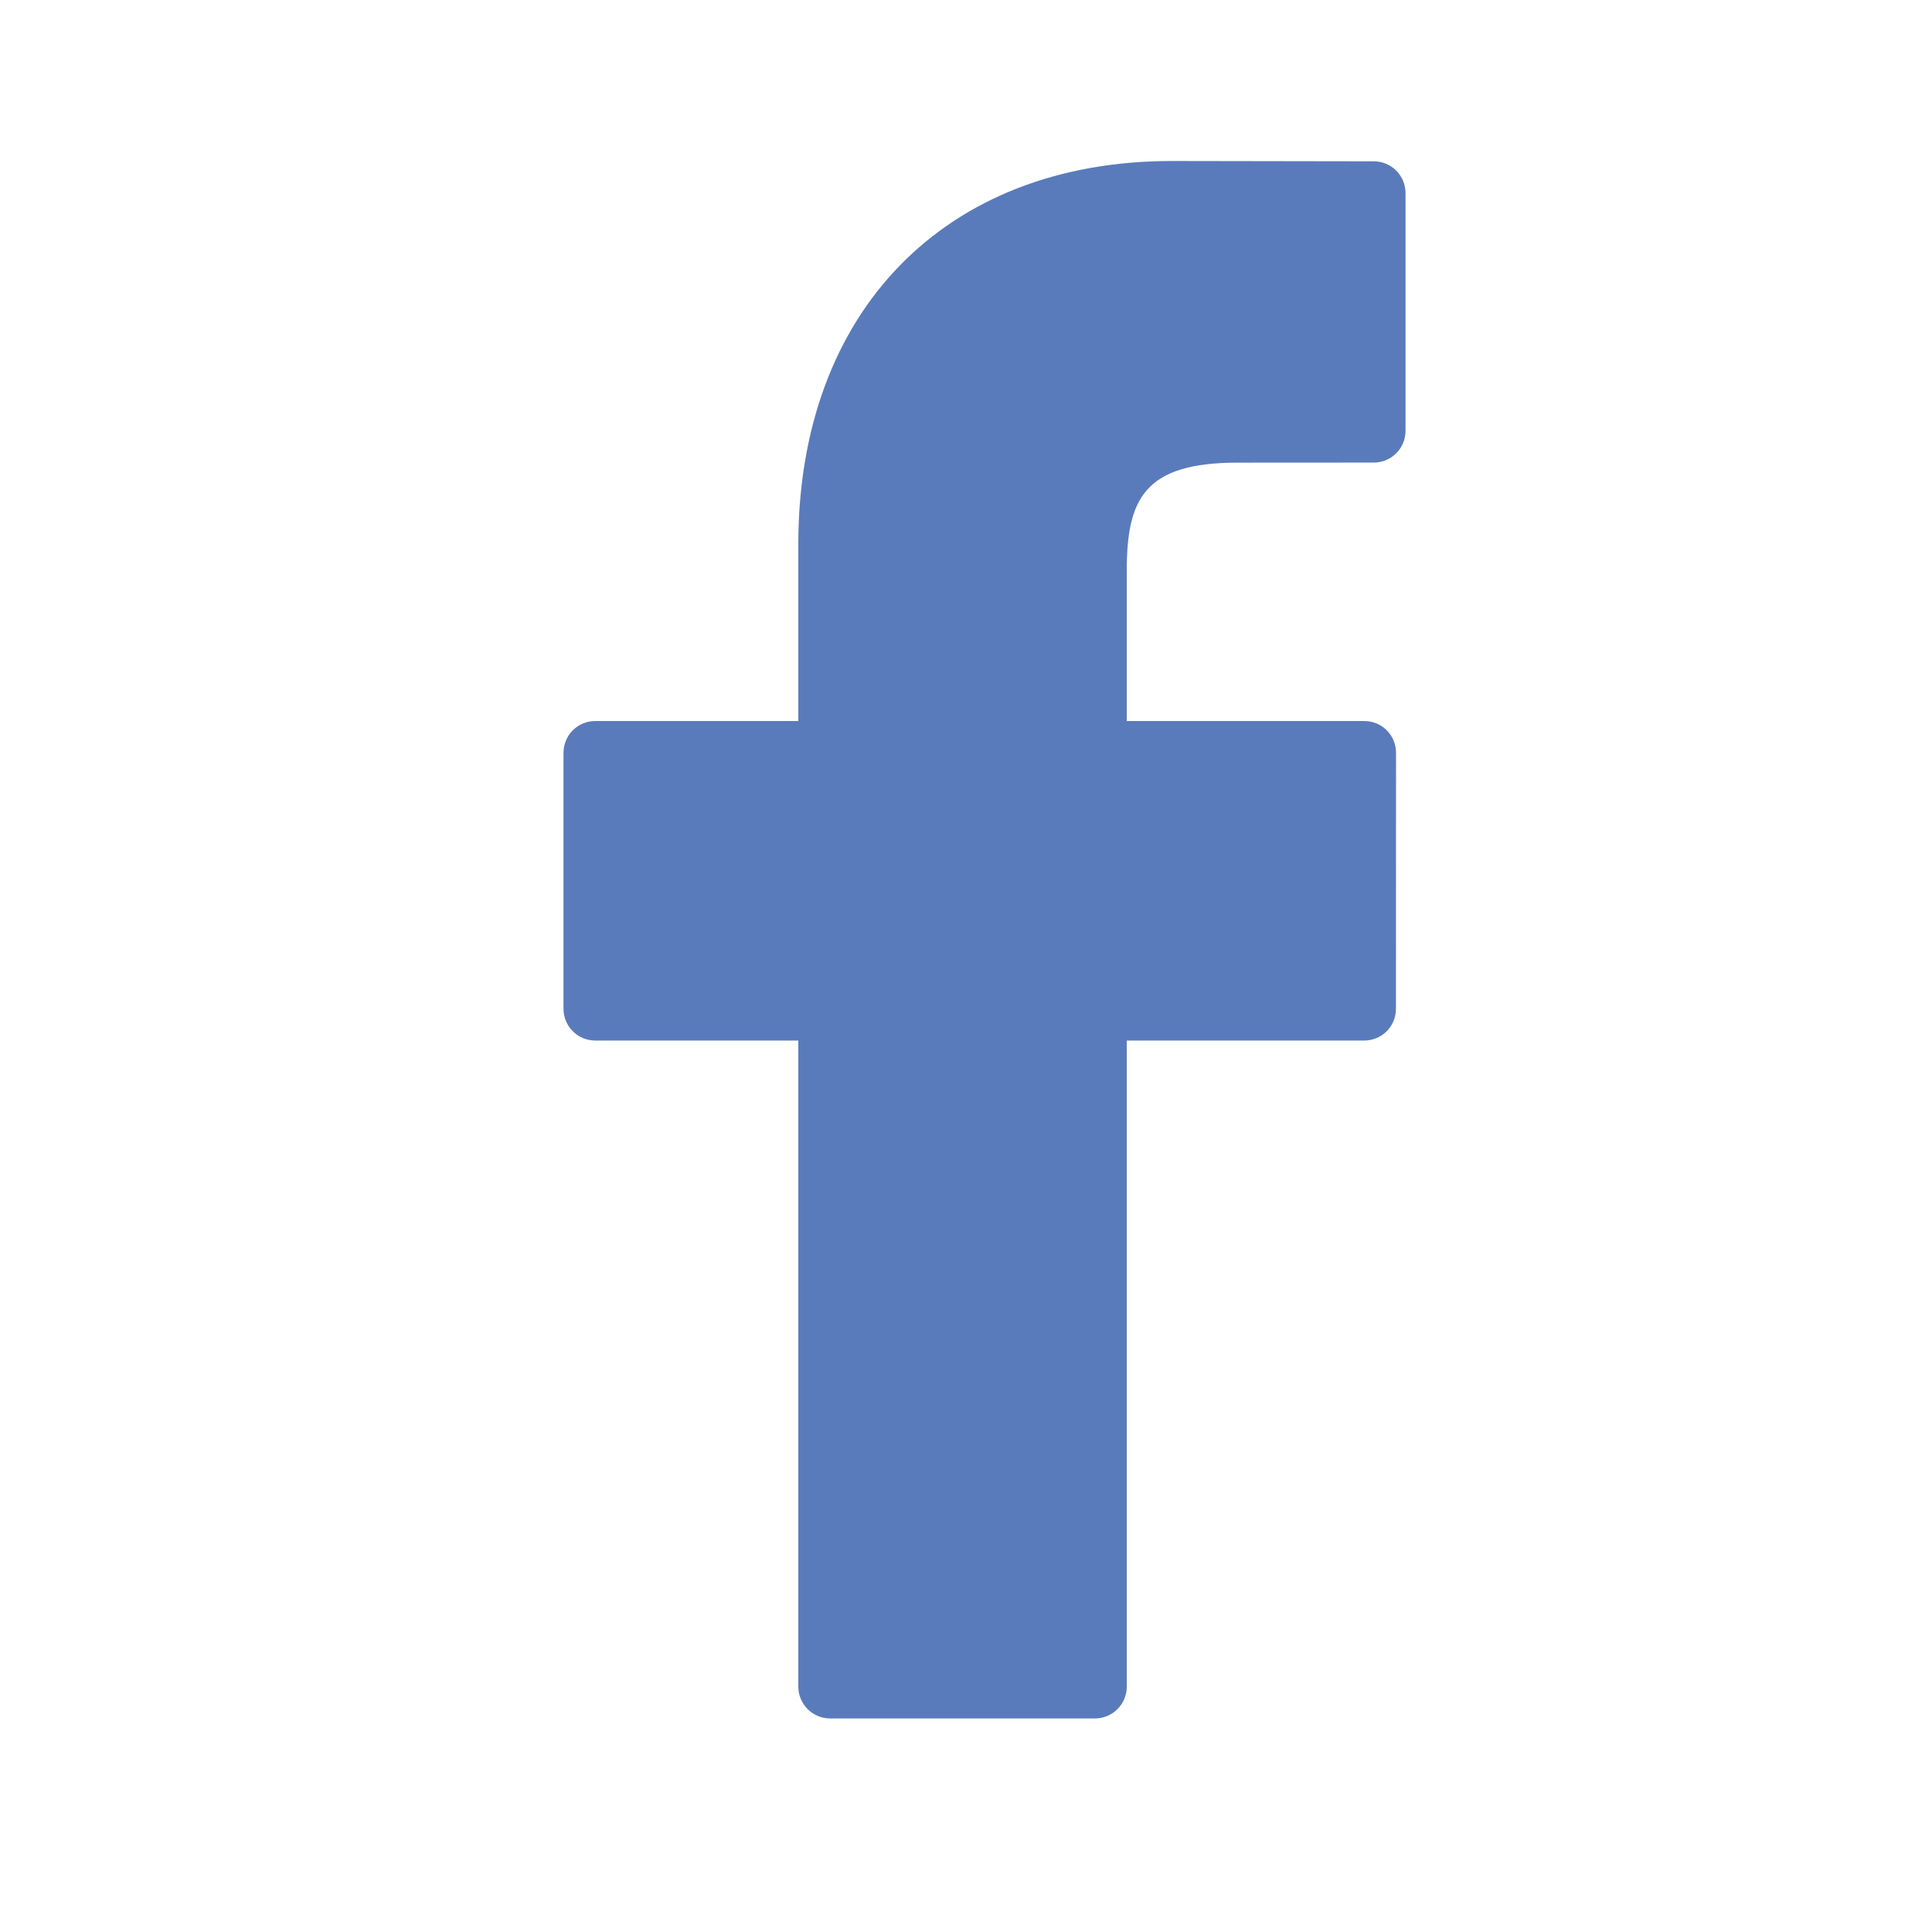 <svg width="24" height="24" viewBox="0 0 24 24" fill="none" xmlns="http://www.w3.org/2000/svg">
<path d="M17.066 2.004L14.557 2C11.739 2 9.917 3.869 9.917 6.761V8.957H7.394C7.177 8.957 7 9.133 7 9.351V12.532C7 12.75 7.177 12.926 7.394 12.926H9.917V20.952C9.917 21.17 10.094 21.347 10.312 21.347H13.603C13.821 21.347 13.997 21.17 13.997 20.952V12.926H16.947C17.165 12.926 17.341 12.75 17.341 12.532L17.342 9.351C17.342 9.247 17.301 9.146 17.227 9.072C17.153 8.998 17.052 8.957 16.948 8.957H13.997V7.096C13.997 6.201 14.21 5.747 15.376 5.747L17.066 5.746C17.283 5.746 17.46 5.57 17.46 5.352V2.399C17.46 2.181 17.284 2.004 17.066 2.004Z" fill="#5A7BBB"/>
</svg>
